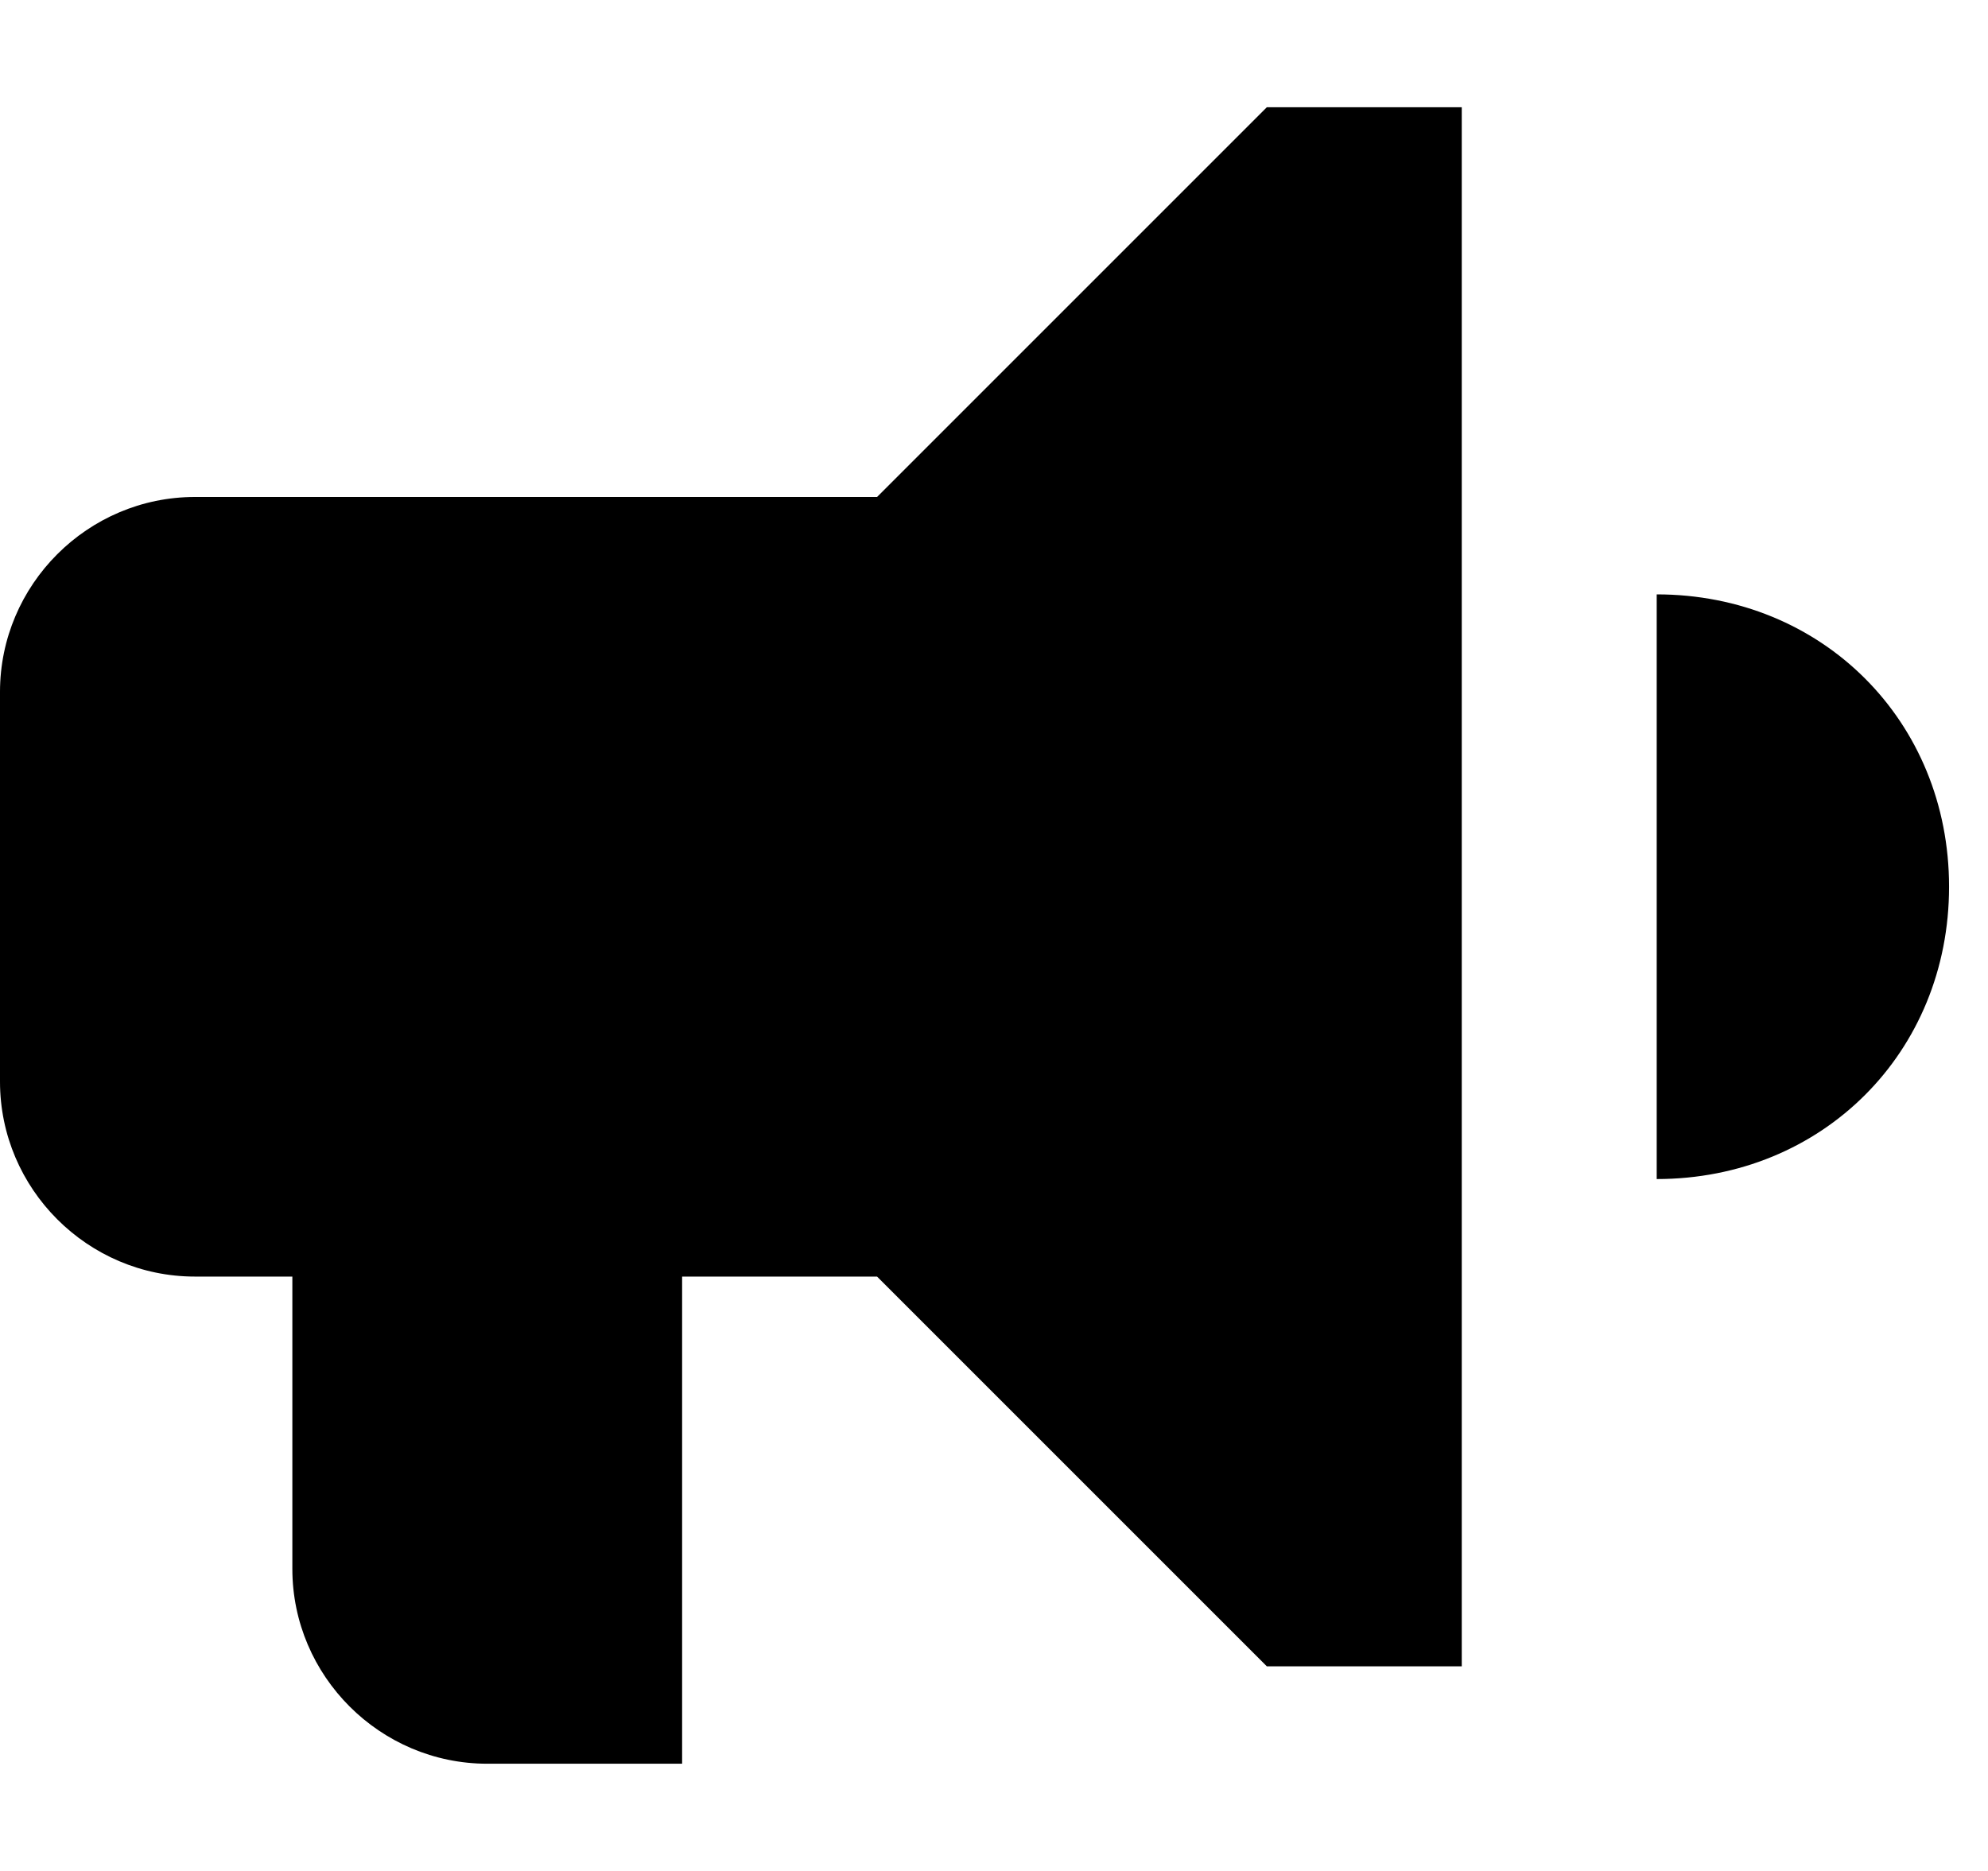 <svg width="17" height="16" viewBox="0 0 17 16" fill="none" xmlns="http://www.w3.org/2000/svg">
<path d="M14.167 5.083V10.083C15.583 10.083 16.667 9 16.667 7.583C16.667 6.167 15.583 5.083 14.167 5.083ZM7.5 4.25H1.667C0.75 4.25 0 5 0 5.917V9.25C0 10.167 0.75 10.917 1.667 10.917H2.5V13.417C2.5 14.333 3.25 15.083 4.167 15.083H5.833V10.917H7.5L10.833 14.25H12.5V0.917H10.833L7.5 4.25Z" fill="black"/>
</svg>
